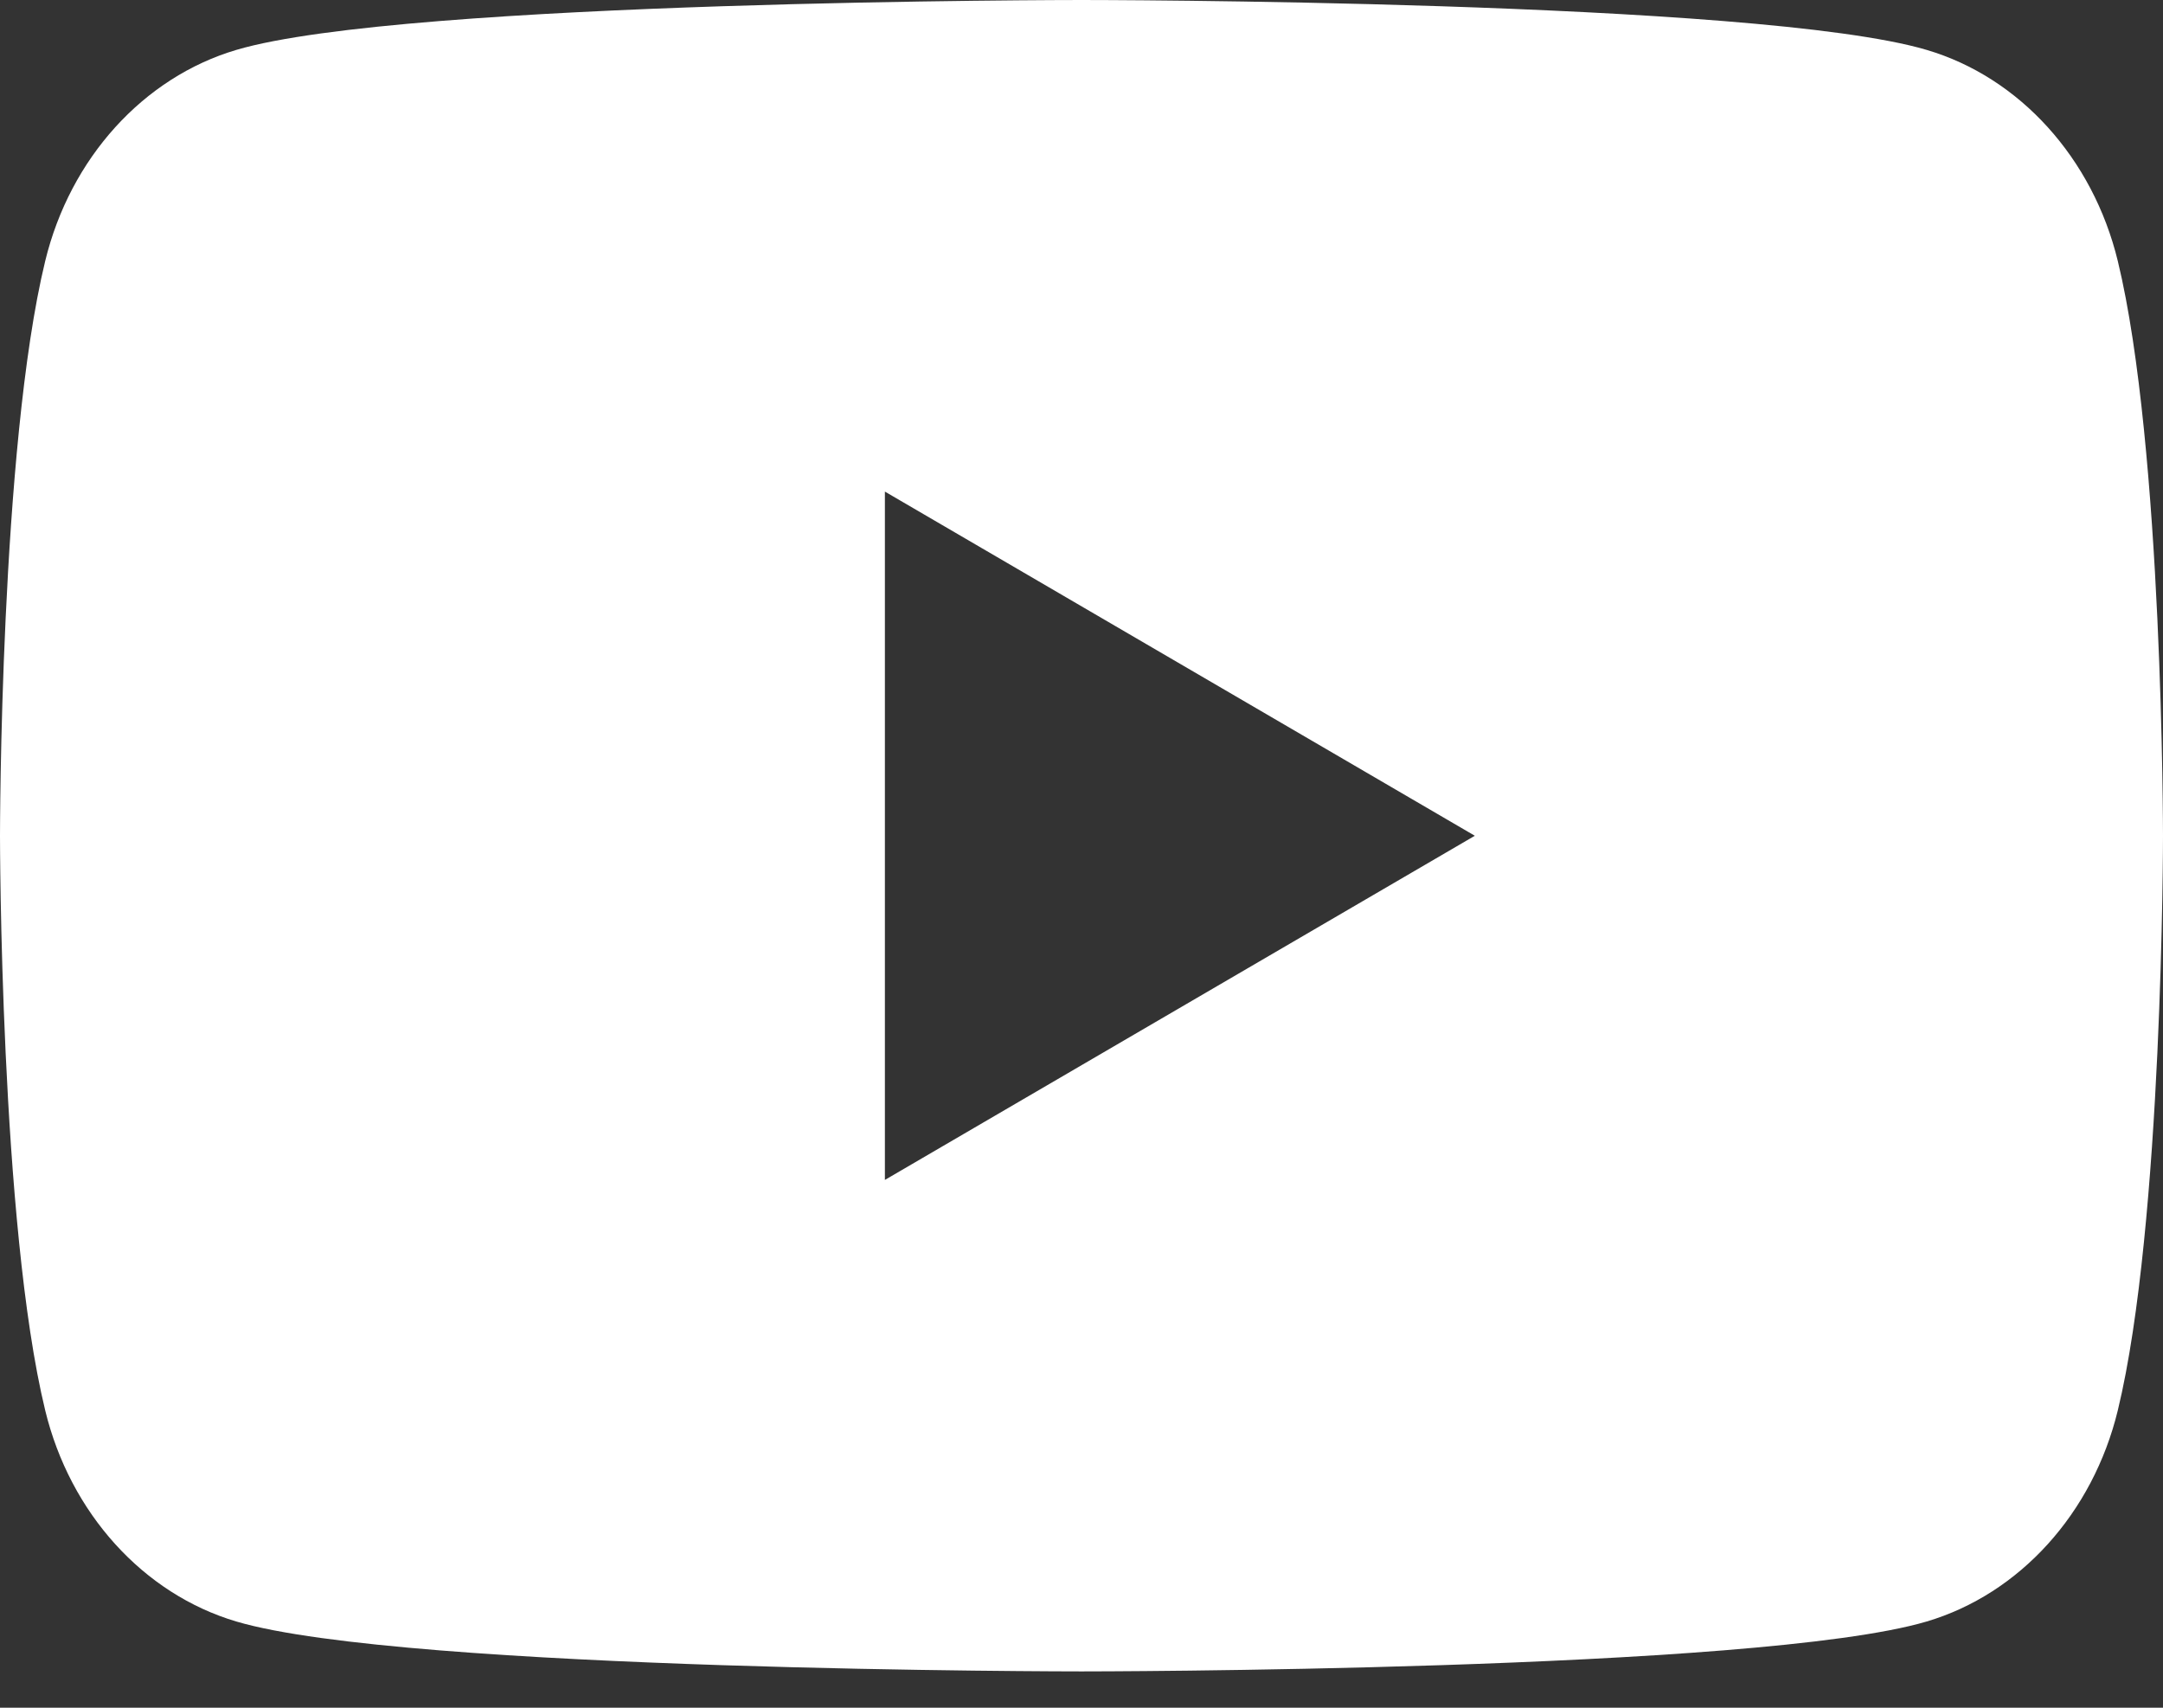 <svg width="19" height="15" viewBox="0 0 19 15" xmlns="http://www.w3.org/2000/svg"><rect x="0" y="0" width="19" height="15" fill="#333333" stroke="none"/><title>icon-youtube</title><g fill="none" fill-rule="evenodd"><path fill-opacity="0" fill="#000" d="M-11-13h40v40h-40z"/><path d="M7.773 10.364V4.318l5.182 3.023-5.182 3.023zm10.83-8.071c-.219-.903-.862-1.614-1.68-1.855C15.441 0 9.5 0 9.5 0S3.559 0 2.077.438C1.259.68.616 1.39.397 2.293 0 3.928 0 7.34 0 7.34s0 3.413.397 5.048c.219.903.862 1.613 1.68 1.855 1.482.438 7.423.438 7.423.438s5.941 0 7.423-.438c.818-.242 1.461-.952 1.68-1.855C19 10.754 19 7.341 19 7.341s0-3.413-.397-5.048z" fill="#FFF"/></g></svg>